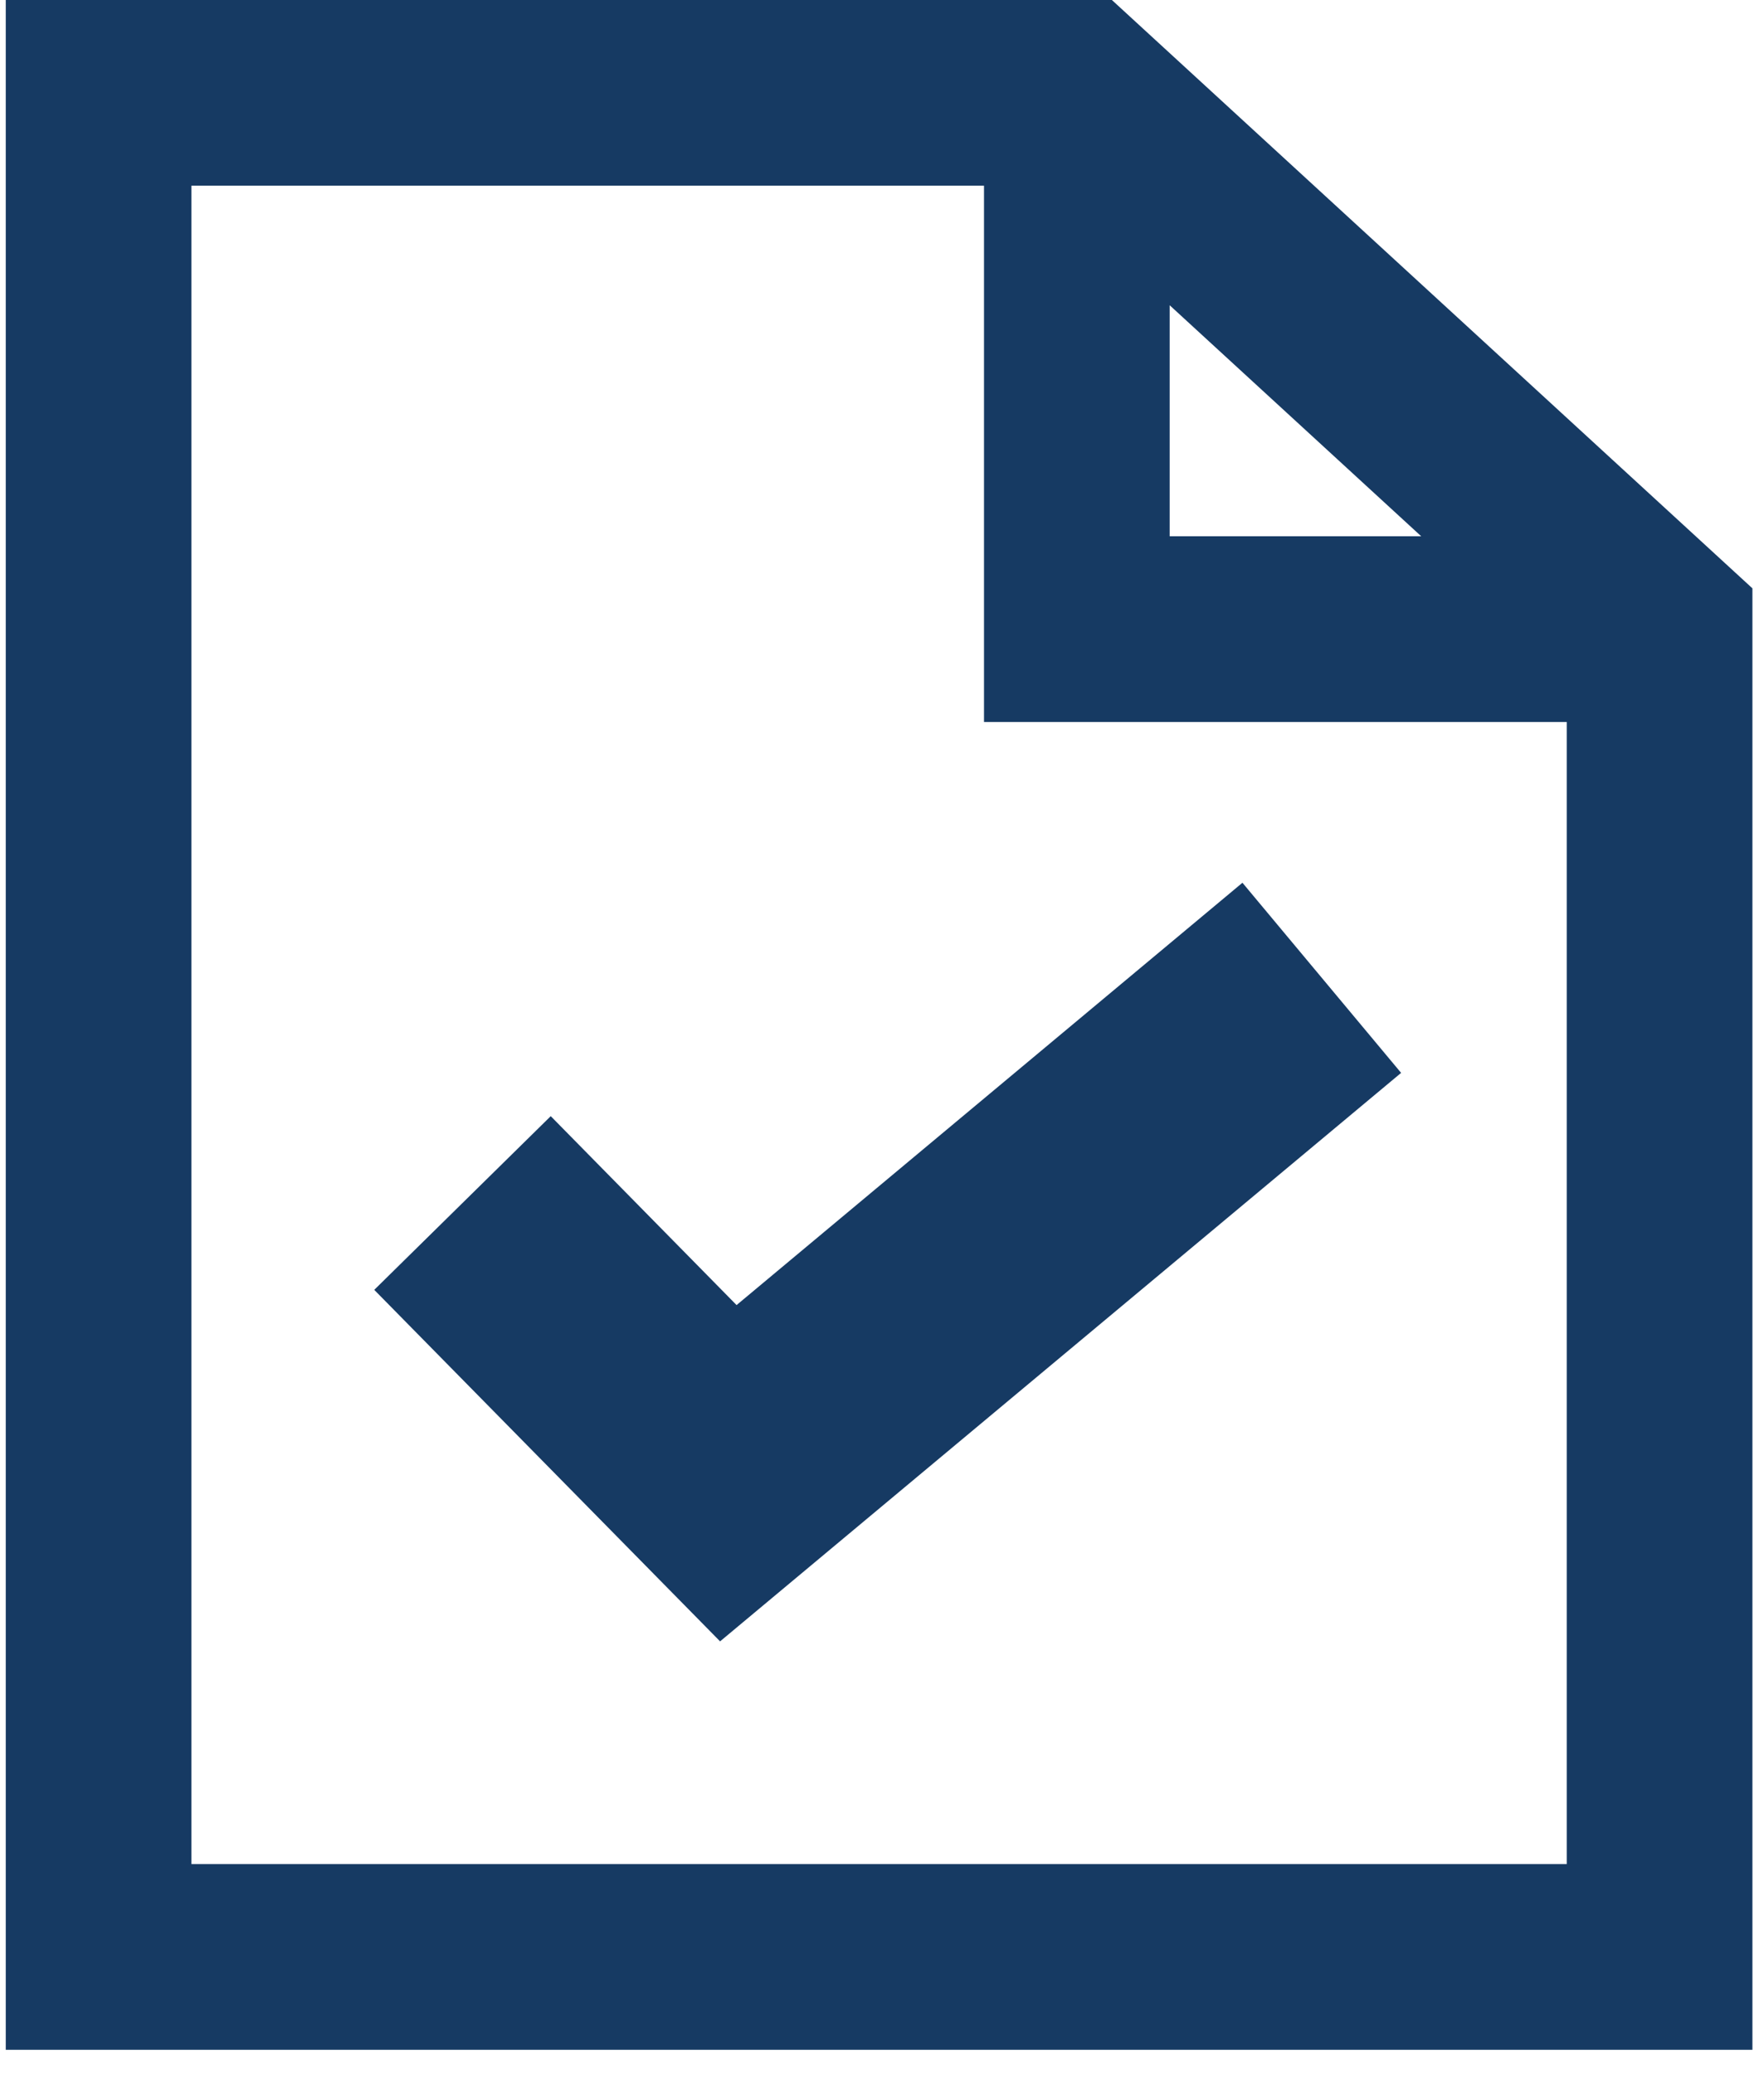 <?xml version="1.0" encoding="UTF-8" standalone="no"?>
<svg width="57px" height="67px" viewBox="0 0 57 67" version="1.1" xmlns="http://www.w3.org/2000/svg" xmlns:xlink="http://www.w3.org/1999/xlink" xmlns:sketch="http://www.bohemiancoding.com/sketch/ns">
    <!-- Generator: Sketch 3.4.4 (17249) - http://www.bohemiancoding.com/sketch -->
    <title>Group</title>
    <desc>Created with Sketch.</desc>
    <defs></defs>
    <g id="Page-1" stroke="none" stroke-width="1" fill="none" fill-rule="evenodd" sketch:type="MSPage">
        <g id="iconos" sketch:type="MSLayerGroup" transform="translate(-95, 0)" fill="#163A63">
            <g id="Group" transform="translate(95, 0)" sketch:type="MSShapeGroup">
                <path d="M35.928,0 L0.186,0 L0.186,66.228 L56.626,66.228 L56.626,19.009 L35.928,0 L35.928,0 Z M37.796,9.863 L45.924,17.327 L37.796,17.327 L37.796,9.863 L37.796,9.863 Z M6.186,60.228 L6.186,6 L31.796,6 L31.796,23.327 L50.626,23.327 L50.626,60.227 L6.186,60.227 L6.186,60.228 Z" id="Shape"></path>
                <path d="M23.801,42.166 L17.796,36.062 L12.093,41.674 L23.268,53.031 L45.274,34.664 L40.147,28.521 L23.801,42.166 Z" id="Shape"></path>
            </g>
        </g>
    </g>
</svg>